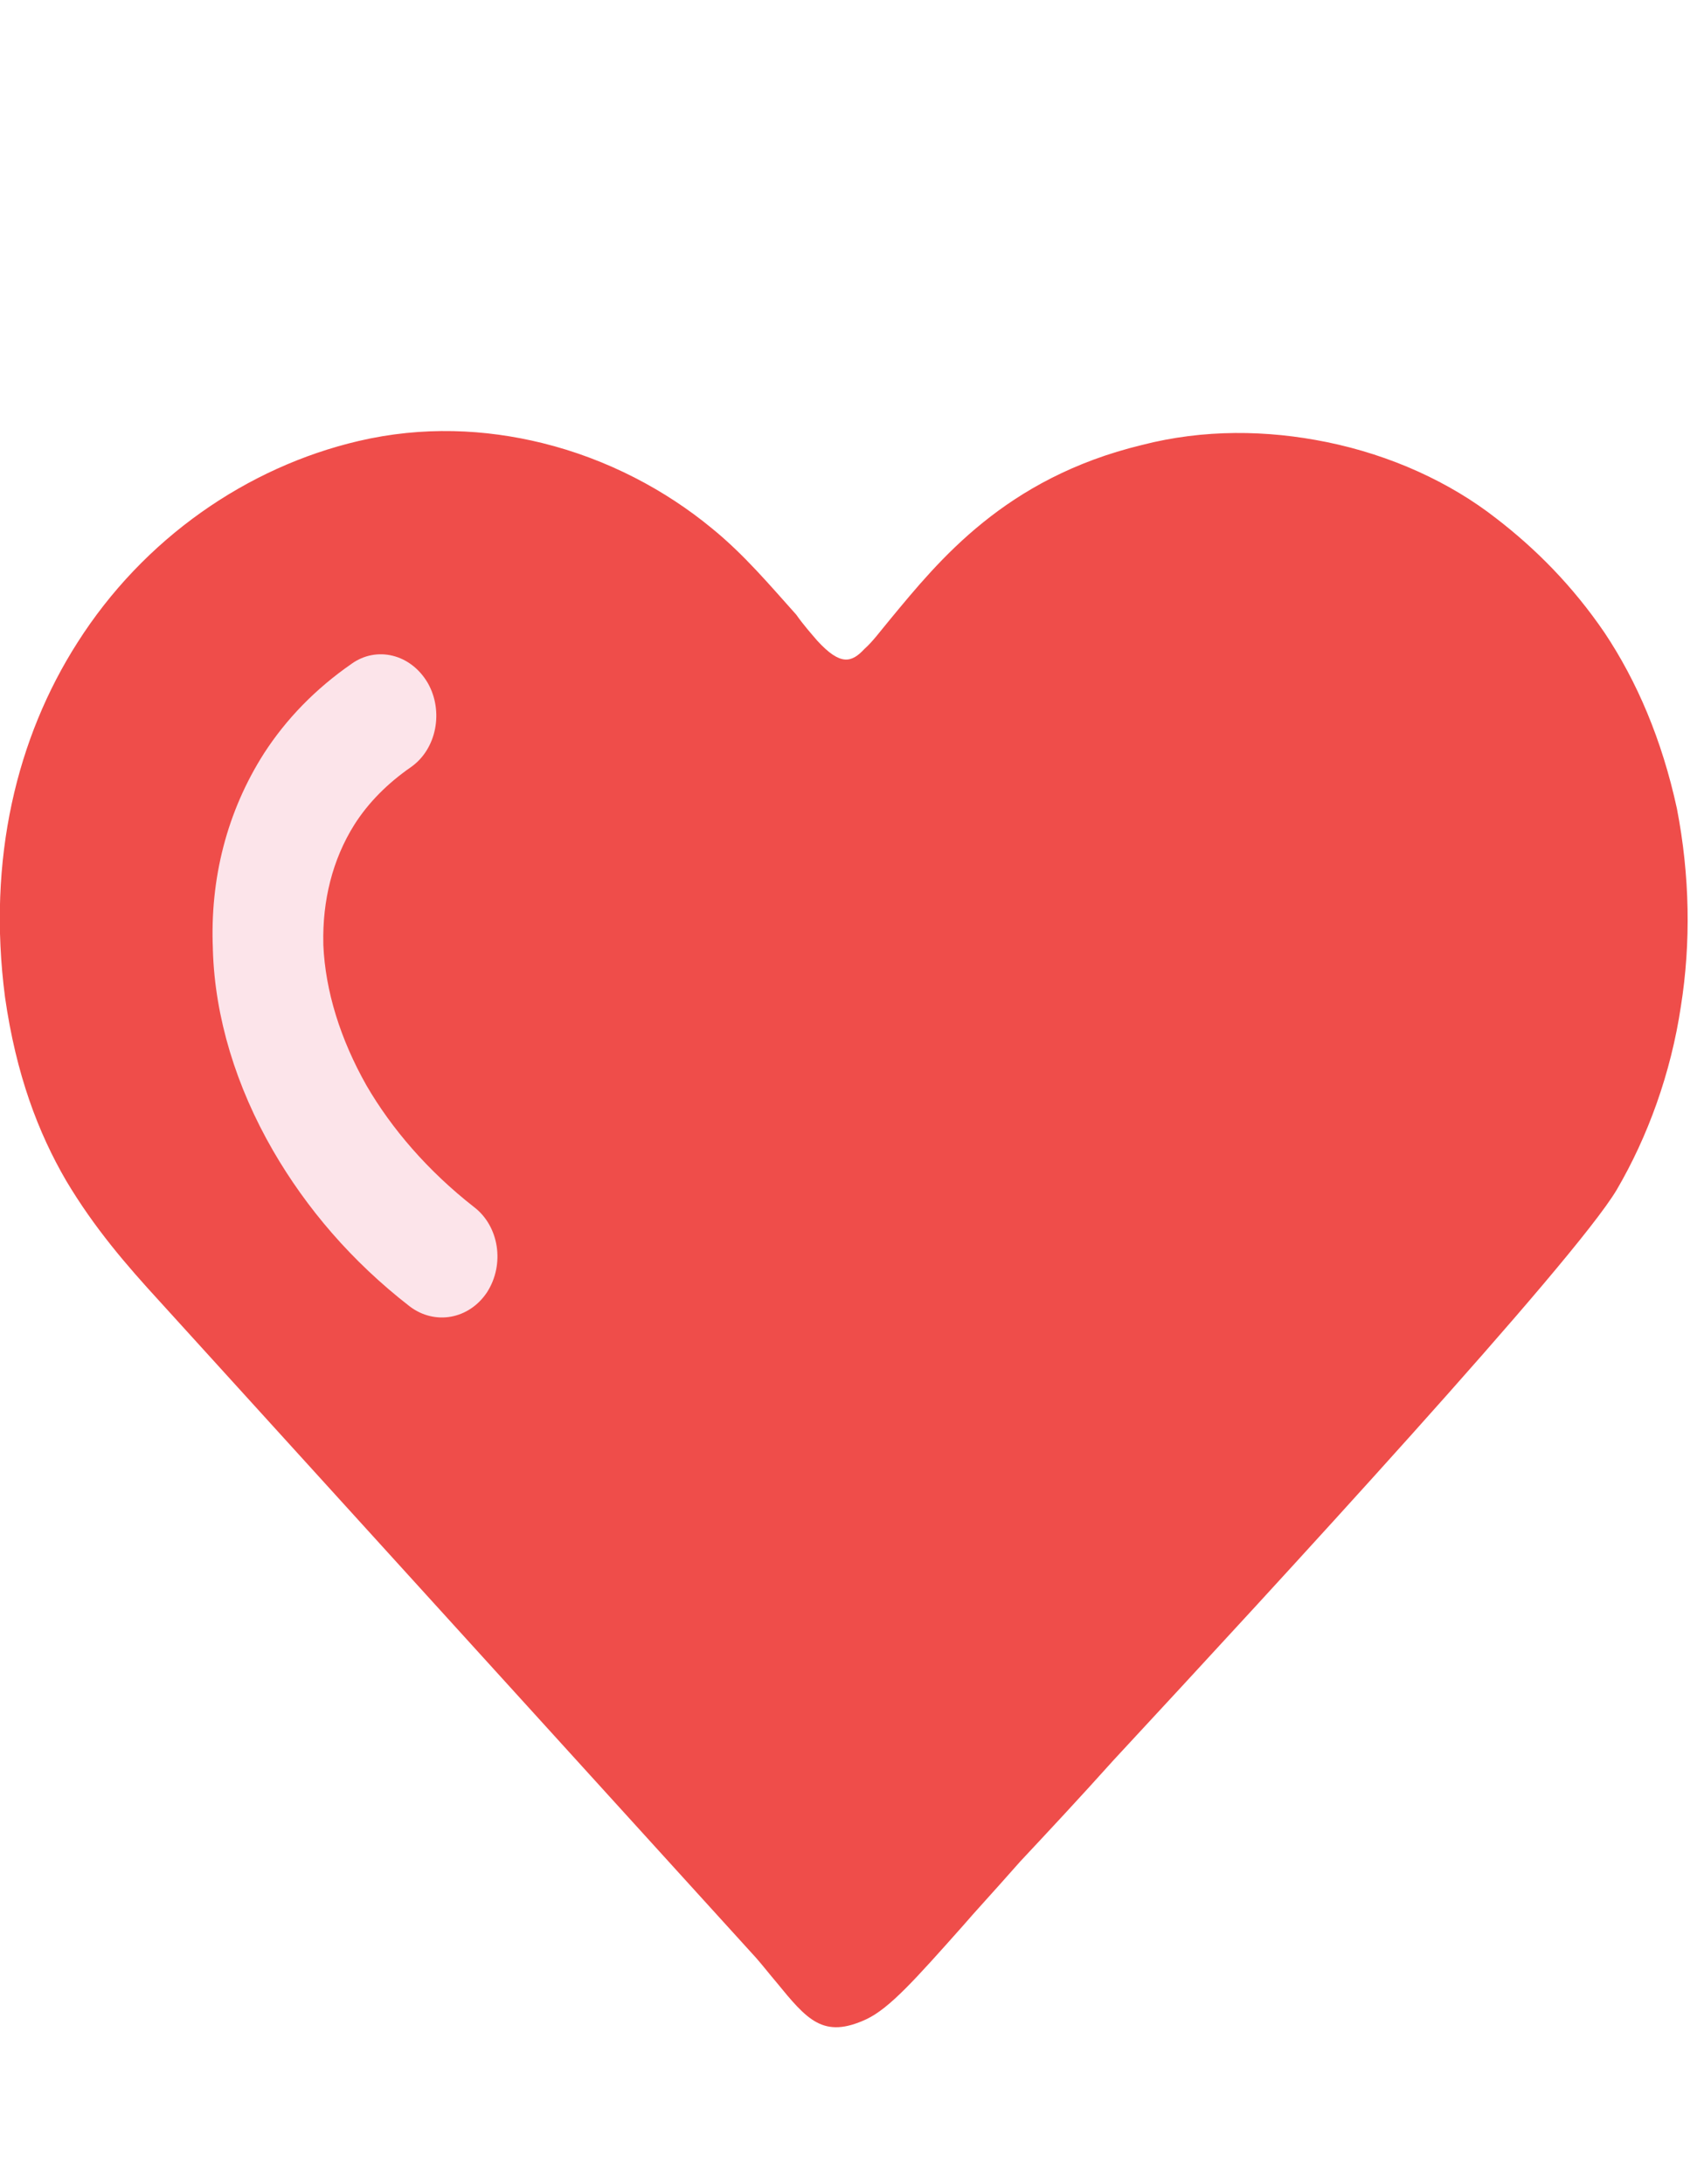 <?xml version="1.0" encoding="UTF-8"?>
<!DOCTYPE svg PUBLIC "-//W3C//DTD SVG 1.1//EN" "http://www.w3.org/Graphics/SVG/1.1/DTD/svg11.dtd">
<!-- Creator: CorelDRAW 2020 (64-Bit) -->
<svg xmlns="http://www.w3.org/2000/svg" xml:space="preserve" width="39px" height="50px" version="1.1" style="shape-rendering:geometricPrecision; text-rendering:geometricPrecision; image-rendering:optimizeQuality; fill-rule:evenodd; clip-rule:evenodd"
viewBox="0 0 16.97 21.53"
 xmlns:xlink="http://www.w3.org/1999/xlink"
 xmlns:xodm="http://www.corel.com/coreldraw/odm/2003">
 <defs>
  <style type="text/css">
   <![CDATA[
    .fil0 {fill:none}
    .fil1 {fill:#EF4D4A}
    .fil2 {fill:#FCE4EA;fill-rule:nonzero}
   ]]>
  </style>
 </defs>
 <g id="Layer_x0020_1">
  <rect class="fil0" x="0.16" width="16.81" height="21.53"/>
  <g id="_819307248">
   <path class="fil1" d="M0.77 6.29c0.66,-1.04 1.69,-1.75 2.8,-2.01 0.64,-0.15 1.26,-0.12 1.83,0.02 0.65,0.16 1.23,0.47 1.69,0.85 0.32,0.26 0.58,0.57 0.84,0.86 0.07,0.1 0.15,0.19 0.21,0.26 0.23,0.25 0.34,0.22 0.47,0.08 0.08,-0.07 0.16,-0.18 0.26,-0.3 0.48,-0.58 1.14,-1.4 2.5,-1.73 0.62,-0.16 1.25,-0.15 1.84,-0.03 0.64,0.13 1.23,0.4 1.69,0.76 0.39,0.3 0.76,0.67 1.08,1.14 0.32,0.48 0.57,1.06 0.72,1.75 0.13,0.67 0.14,1.34 0.04,1.97 -0.1,0.67 -0.33,1.3 -0.64,1.83 -0.43,0.72 -3.35,3.89 -5.01,5.68 -0.35,0.39 -0.64,0.7 -0.93,1.01 -0.3,0.34 -0.45,0.5 -0.57,0.64 -0.48,0.54 -0.73,0.82 -0.96,0.93 -0.43,0.2 -0.59,0.01 -0.9,-0.37 -0.06,-0.07 -0.13,-0.16 -0.2,-0.24l-5.94 -6.54c-0.33,-0.36 -0.65,-0.73 -0.93,-1.2 -0.28,-0.48 -0.5,-1.06 -0.61,-1.83 -0.18,-1.38 0.12,-2.59 0.72,-3.53z"/>
   <path class="fil2" d="M3.5 6.5c0.25,-0.18 0.59,-0.1 0.76,0.19 0.16,0.28 0.09,0.66 -0.17,0.84 -0.23,0.16 -0.42,0.35 -0.56,0.57 -0.22,0.35 -0.32,0.76 -0.31,1.19l0 0.01c0.02,0.46 0.17,0.94 0.43,1.4 0.25,0.43 0.61,0.85 1.07,1.21 0.25,0.19 0.31,0.57 0.13,0.85 -0.18,0.27 -0.52,0.33 -0.77,0.14 -0.58,-0.45 -1.03,-0.98 -1.36,-1.55 -0.37,-0.64 -0.58,-1.33 -0.6,-2l0 -0.01c-0.03,-0.7 0.14,-1.37 0.51,-1.95 0.22,-0.34 0.51,-0.64 0.87,-0.89z"/>
  </g>
 </g>
</svg>
